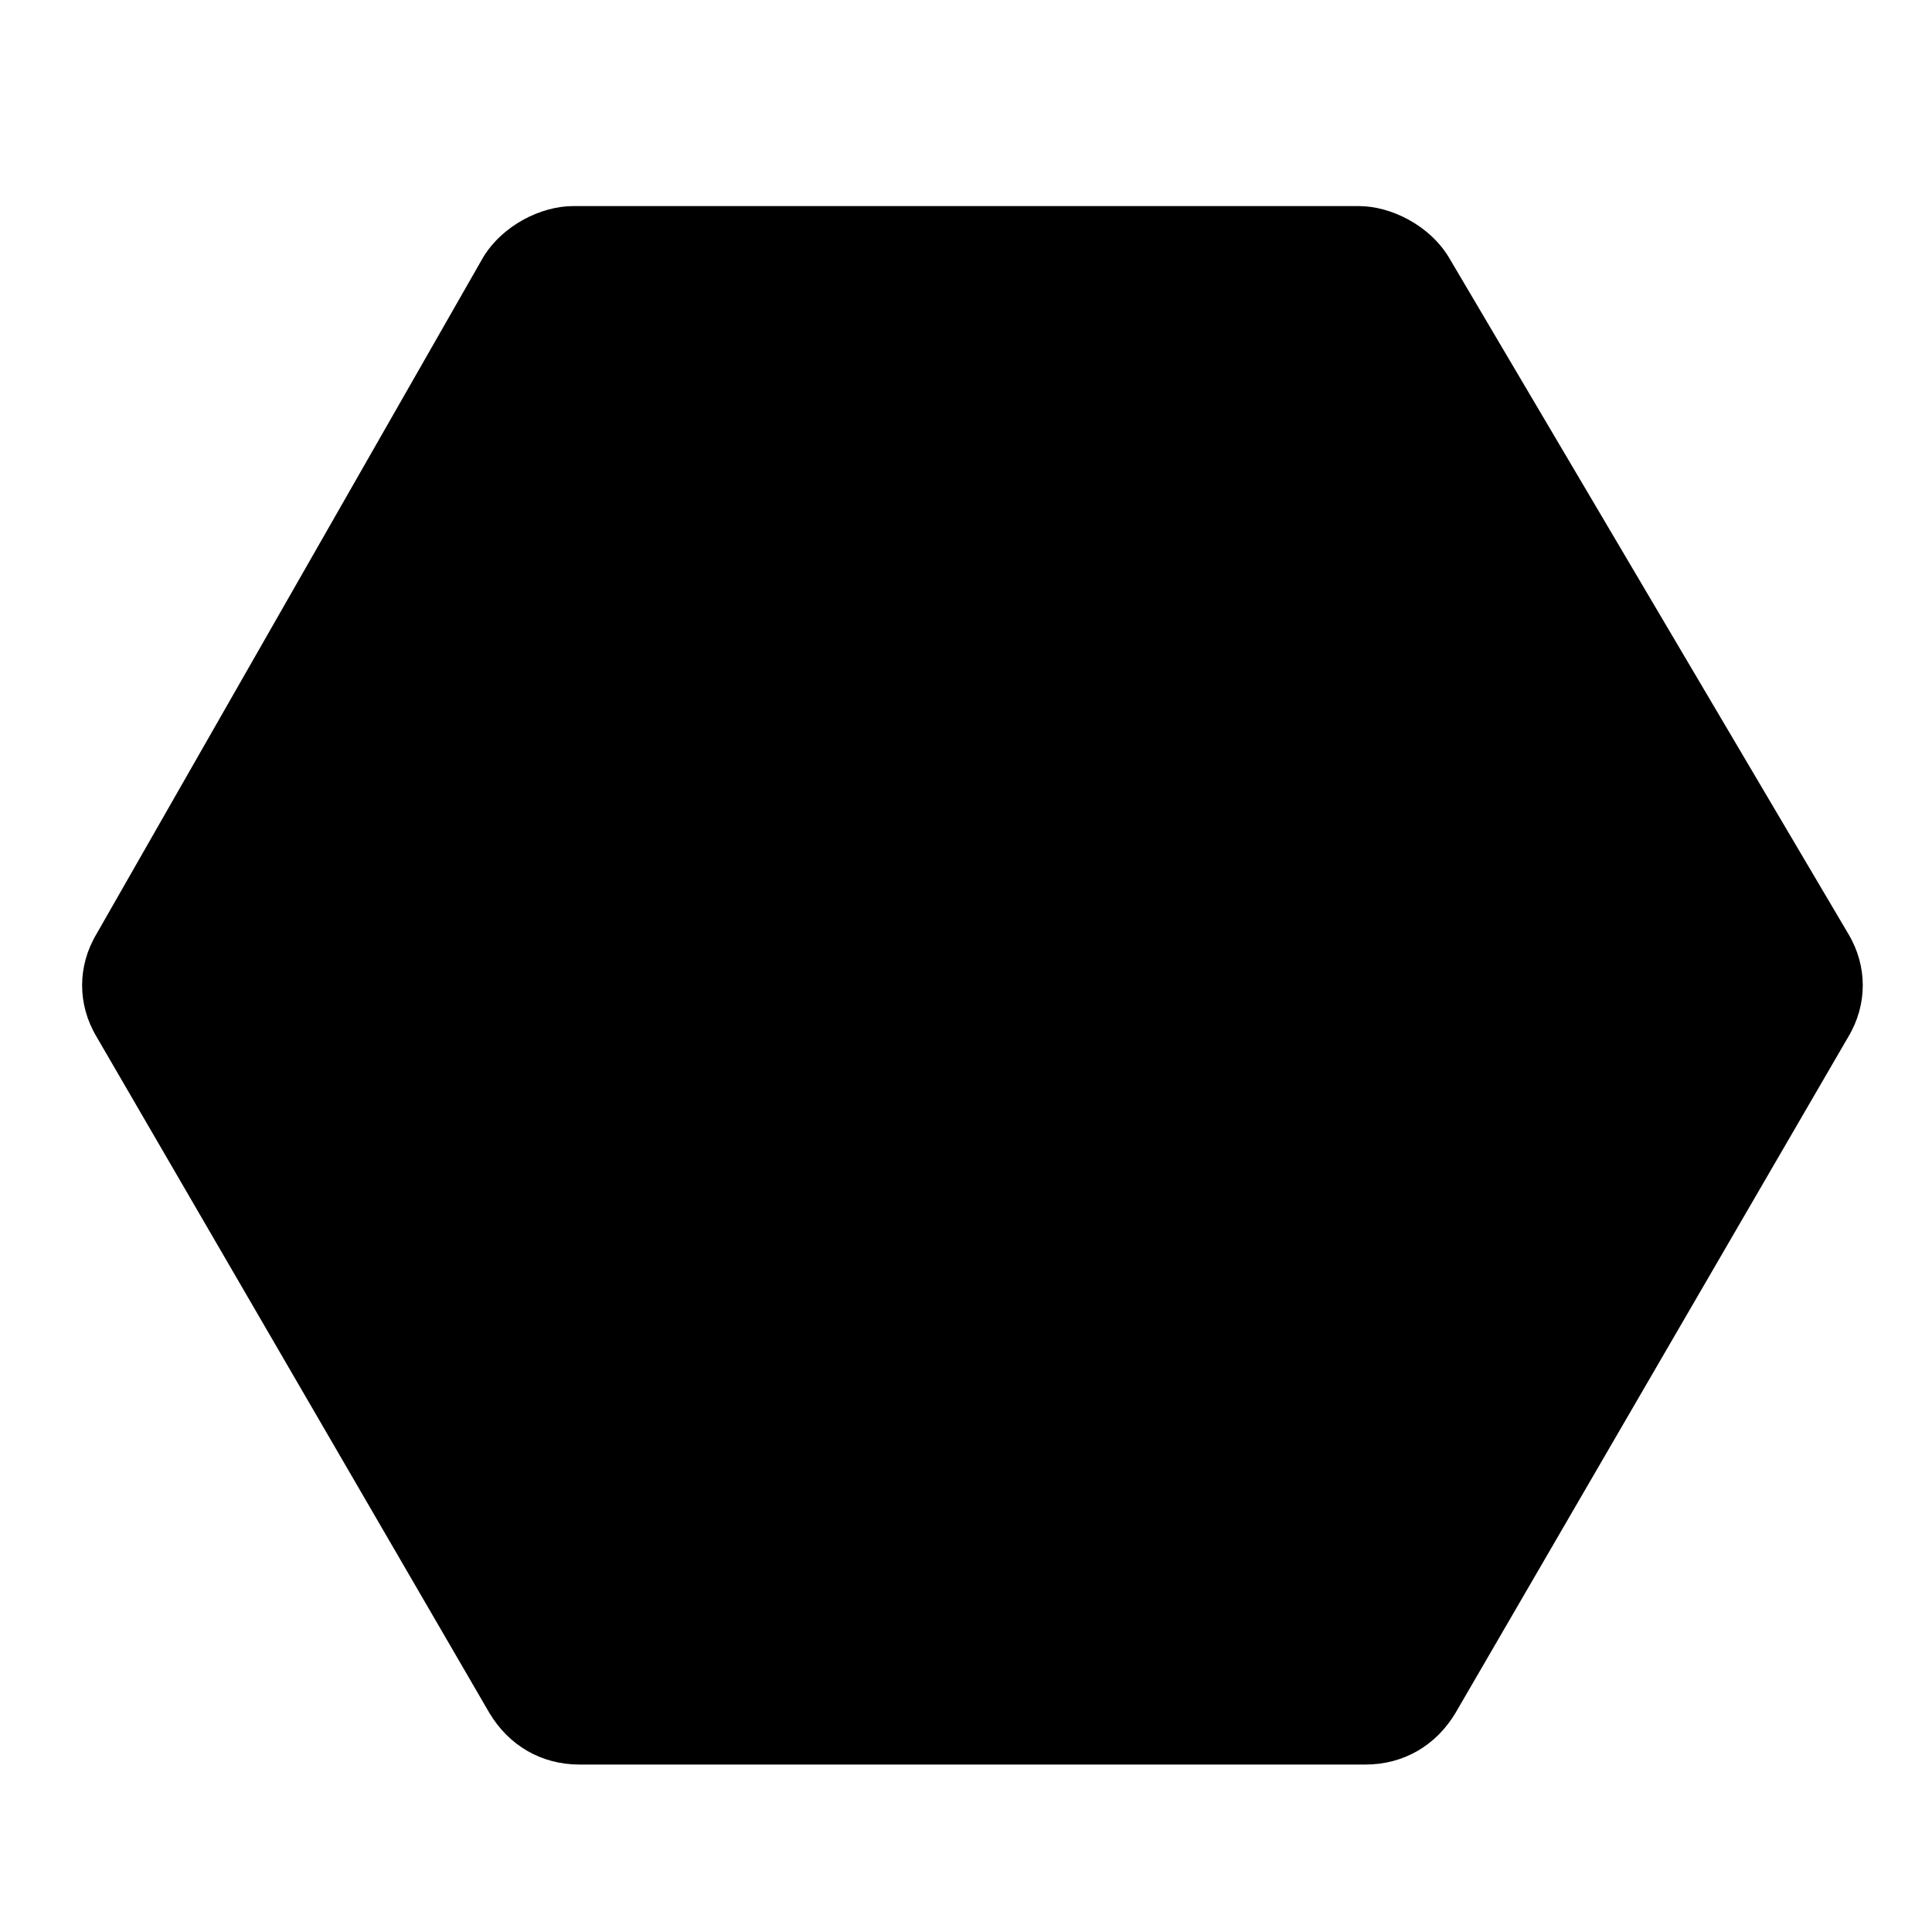 <?xml version="1.0" encoding="utf-8"?>
<!-- Generator: Adobe Illustrator 21.0.1, SVG Export Plug-In . SVG Version: 6.00 Build 0)  -->
<svg version="1.1" id="Layer_1" xmlns="http://www.w3.org/2000/svg" xmlns:xlink="http://www.w3.org/1999/xlink" x="0px" y="0px"
	 viewBox="0 0 30 30" style="enable-background:new 0 0 30 30;" xml:space="preserve">
<path d="M21.1,3.2H8.9C8.4,3.2,7.8,3.5,7.5,4L1.5,14.5c-0.3,0.5-0.3,1.1,0,1.6l6.1,10.5c0.3,0.5,0.8,0.8,1.4,0.8h12.2
	c0.6,0,1.1-0.3,1.4-0.8l6.1-10.5c0.3-0.5,0.3-1.1,0-1.6L22.5,4C22.2,3.5,21.6,3.2,21.1,3.2z"/>
</svg>
